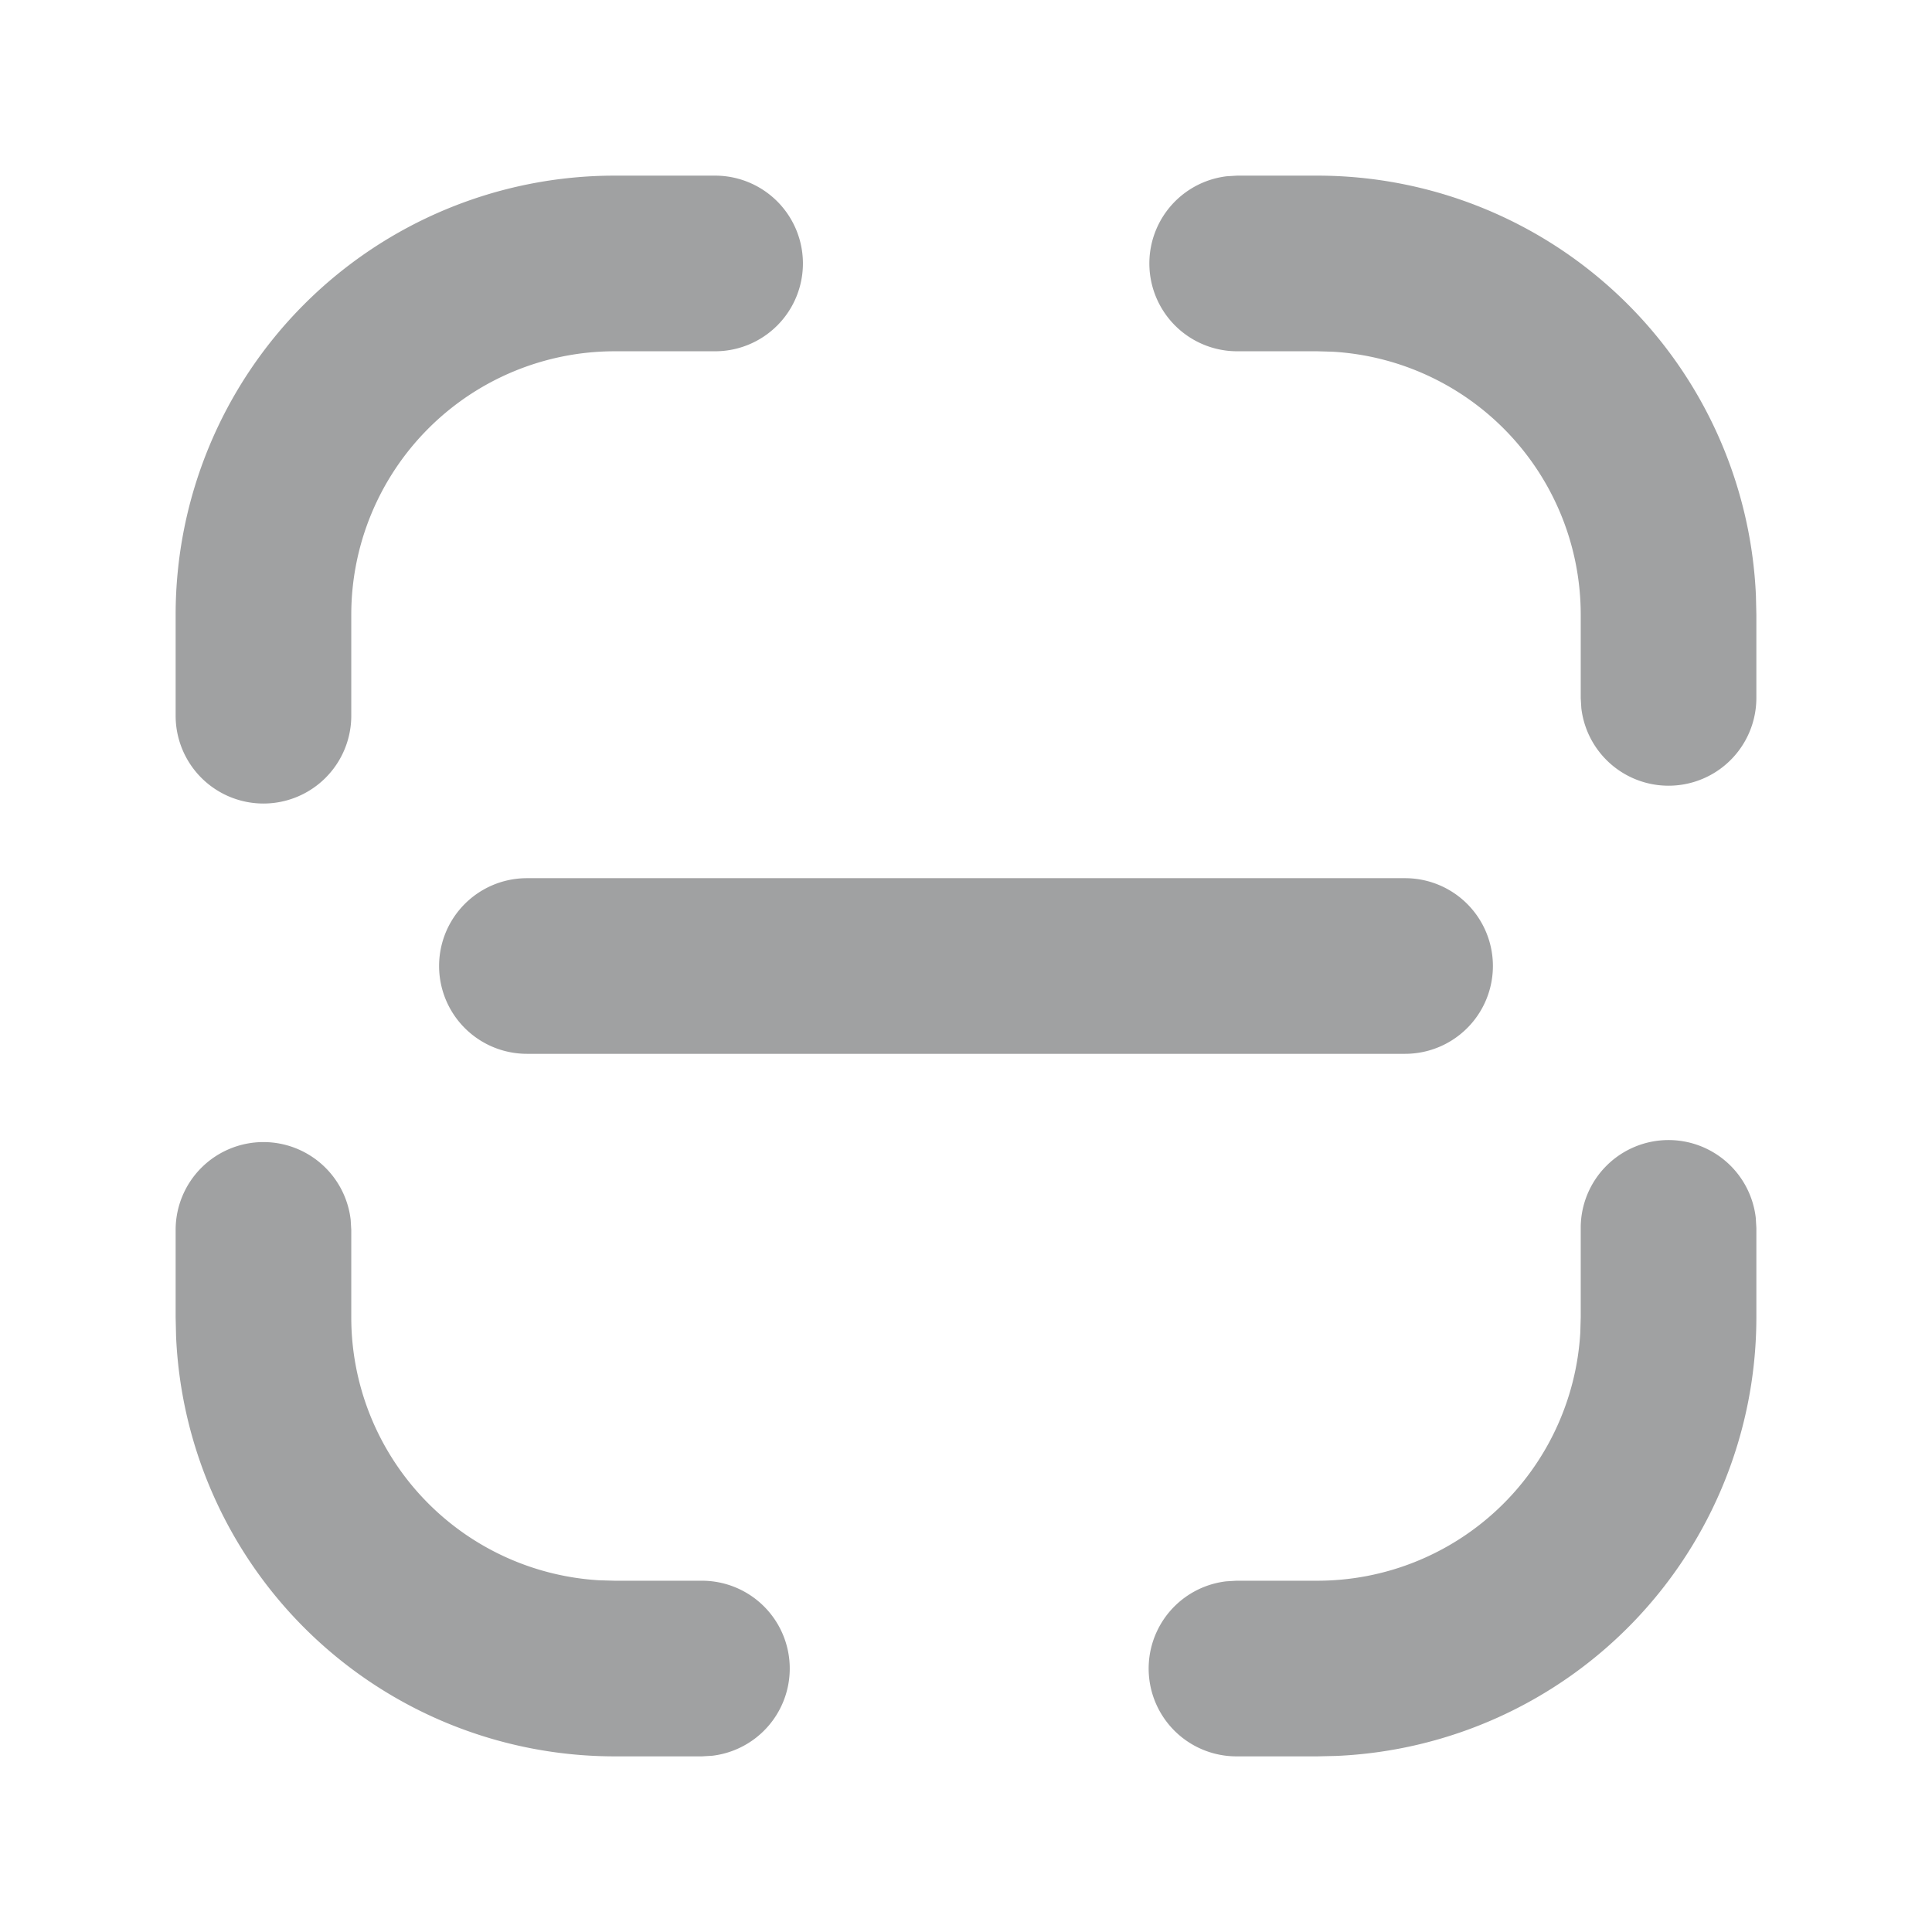 <?xml version="1.0" standalone="no"?><!DOCTYPE svg PUBLIC "-//W3C//DTD SVG 1.1//EN" "http://www.w3.org/Graphics/SVG/1.1/DTD/svg11.dtd"><svg t="1588581705216" class="icon" viewBox="0 0 1024 1024" version="1.1" xmlns="http://www.w3.org/2000/svg" p-id="2123" xmlns:xlink="http://www.w3.org/1999/xlink" width="128" height="128"><defs><style type="text/css"></style></defs><path d="M884.364 604.253a46.545 46.545 0 0 1 46.22 41.146l0.326 5.399V698.182a232.727 232.727 0 0 1-222.627 232.495L698.182 930.909h-42.915a46.545 46.545 0 0 1-5.399-92.765l5.399-0.326H698.182a139.636 139.636 0 0 0 139.404-131.444L837.818 698.182v-47.383a46.545 46.545 0 0 1 46.545-46.545z m-744.727 1.071a46.545 46.545 0 0 1 46.22 41.146l0.326 5.399V698.182a139.636 139.636 0 0 0 131.444 139.404L325.818 837.818h46.266a46.545 46.545 0 0 1 5.446 92.765L372.084 930.909H325.818a232.727 232.727 0 0 1-232.495-222.627L93.091 698.182v-46.313a46.545 46.545 0 0 1 46.545-46.545zM379.02 93.091a46.545 46.545 0 1 1 0 93.091H325.818a139.636 139.636 0 0 0-139.636 139.636v53.527a46.545 46.545 0 1 1-93.091 0V325.818a232.727 232.727 0 0 1 232.727-232.727h53.201zM698.182 93.091a232.727 232.727 0 0 1 232.495 222.627L930.909 325.818v44.172a46.545 46.545 0 0 1-92.765 5.399L837.818 370.036V325.818a139.636 139.636 0 0 0-131.444-139.404L698.182 186.182h-42.496a46.545 46.545 0 0 1-5.446-92.765L655.686 93.091H698.182zM279.273 558.545h465.455a46.545 46.545 0 0 0 0-93.091H279.273a46.545 46.545 0 0 0 0 93.091z" p-id="2124" fill="#a0a1a2"></path></svg>